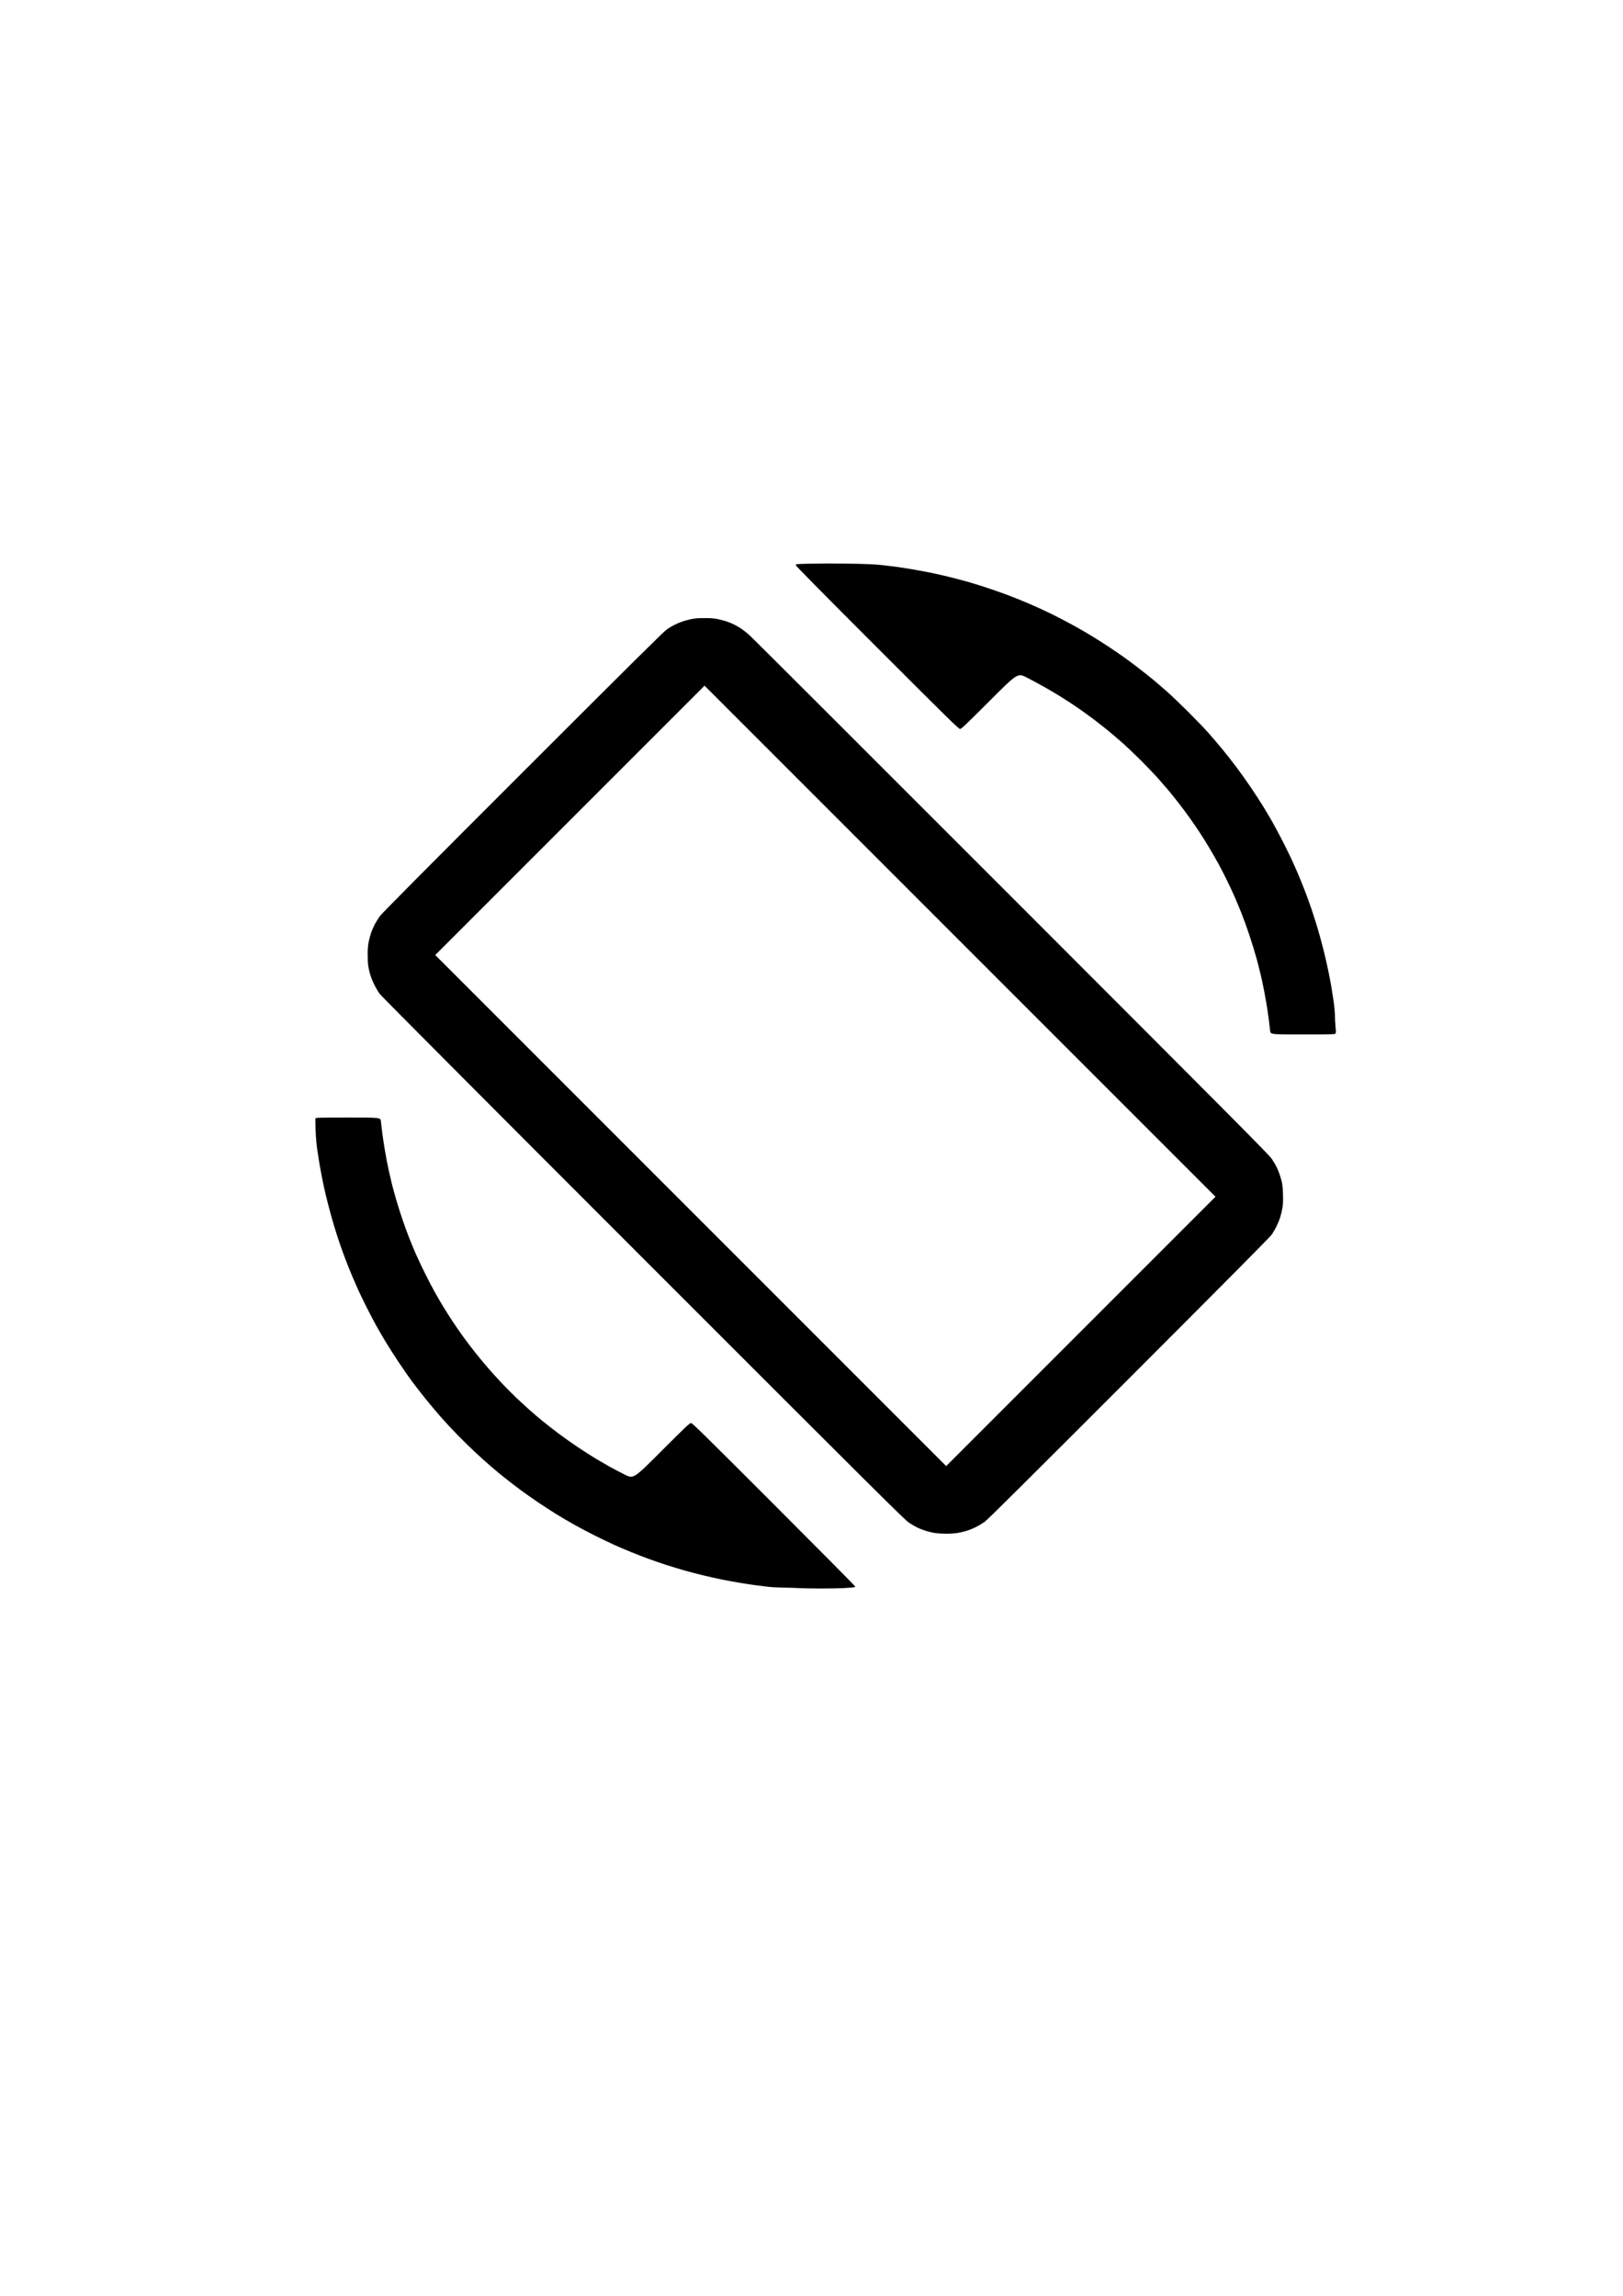 <?xml version="1.0" encoding="UTF-8" standalone="no"?>
<!-- Created with Inkscape (http://www.inkscape.org/) -->

<svg
   width="210mm"
   height="297mm"
   viewBox="0 0 210 297"
   version="1.1"
   id="svg5"
   xml:space="preserve"
   inkscape:version="1.2.1 (9c6d41e410, 2022-07-14)"
   sodipodi:docname="rotation.svg"
   xmlns:inkscape="http://www.inkscape.org/namespaces/inkscape"
   xmlns:sodipodi="http://sodipodi.sourceforge.net/DTD/sodipodi-0.dtd"
   xmlns="http://www.w3.org/2000/svg"
   xmlns:svg="http://www.w3.org/2000/svg"><sodipodi:namedview
     id="namedview7"
     pagecolor="#ffffff"
     bordercolor="#000000"
     borderopacity="0.25"
     inkscape:showpageshadow="2"
     inkscape:pageopacity="0.0"
     inkscape:pagecheckerboard="0"
     inkscape:deskcolor="#d1d1d1"
     inkscape:document-units="mm"
     showgrid="false"
     inkscape:zoom="0.52284039"
     inkscape:cx="-29.645759"
     inkscape:cy="834.86282"
     inkscape:window-width="1920"
     inkscape:window-height="991"
     inkscape:window-x="-9"
     inkscape:window-y="-9"
     inkscape:window-maximized="1"
     inkscape:current-layer="layer1" /><defs
     id="defs2" /><g
     inkscape:label="Lager 1"
     inkscape:groupmode="layer"
     id="layer1"><path
       style="fill:#000000;stroke-width:0.066"
       d="m 103.196,205.439 c -0.401,-0.026 -1.232,-0.05 -1.846,-0.055 -0.614,-0.005 -1.494,-0.053 -1.956,-0.108 -0.462,-0.055 -1.198,-0.146 -1.635,-0.203 -0.438,-0.057 -1.333,-0.192 -1.989,-0.302 -0.656,-0.109 -1.716,-0.304 -2.354,-0.432 -0.638,-0.128 -1.757,-0.378 -2.487,-0.554 -0.729,-0.176 -1.859,-0.474 -2.509,-0.661 -0.651,-0.187 -1.695,-0.507 -2.321,-0.71 -0.626,-0.203 -1.649,-0.558 -2.273,-0.787 -0.624,-0.23 -1.609,-0.612 -2.188,-0.848 -0.579,-0.237 -1.501,-0.63 -2.048,-0.873 -0.547,-0.243 -1.726,-0.808 -2.619,-1.254 -0.894,-0.446 -2.192,-1.135 -2.885,-1.53 -0.693,-0.395 -1.693,-0.986 -2.221,-1.314 -0.529,-0.327 -1.528,-0.977 -2.221,-1.442 -0.693,-0.466 -1.751,-1.211 -2.351,-1.657 -0.6,-0.446 -1.51,-1.146 -2.022,-1.556 -0.512,-0.41 -1.304,-1.067 -1.76,-1.459 -0.456,-0.392 -1.336,-1.183 -1.956,-1.757 -0.62,-0.574 -1.668,-1.597 -2.328,-2.273 -0.661,-0.676 -1.656,-1.747 -2.212,-2.379 -0.556,-0.633 -1.466,-1.718 -2.022,-2.411 -0.556,-0.693 -1.32,-1.678 -1.698,-2.188 -0.378,-0.511 -1.137,-1.6 -1.686,-2.42 -0.549,-0.821 -1.33,-2.044 -1.734,-2.719 -0.405,-0.675 -0.959,-1.63 -1.233,-2.122 -0.274,-0.492 -0.826,-1.552 -1.228,-2.354 -0.402,-0.802 -0.886,-1.802 -1.076,-2.221 -0.19,-0.419 -0.55,-1.246 -0.799,-1.836 -0.249,-0.591 -0.636,-1.558 -0.86,-2.15 -0.224,-0.592 -0.571,-1.556 -0.77,-2.142 -0.2,-0.586 -0.524,-1.603 -0.721,-2.26 -0.197,-0.656 -0.522,-1.835 -0.723,-2.619 -0.201,-0.784 -0.443,-1.784 -0.537,-2.221 -0.094,-0.438 -0.243,-1.169 -0.331,-1.625 -0.088,-0.456 -0.206,-1.097 -0.261,-1.426 -0.056,-0.328 -0.179,-1.119 -0.274,-1.757 -0.115,-0.771 -0.191,-1.647 -0.228,-2.611 -0.03,-0.798 -0.039,-1.492 -0.02,-1.542 0.029,-0.075 0.741,-0.091 4.23,-0.091 4.195,0 4.195,0 4.241,0.481 0.025,0.264 0.105,0.943 0.176,1.509 0.072,0.565 0.235,1.64 0.363,2.387 0.128,0.748 0.336,1.829 0.461,2.402 0.125,0.574 0.32,1.409 0.432,1.857 0.112,0.448 0.365,1.366 0.561,2.041 0.197,0.675 0.552,1.798 0.79,2.495 0.238,0.698 0.624,1.757 0.858,2.354 0.234,0.597 0.641,1.578 0.905,2.18 0.264,0.602 0.808,1.75 1.209,2.551 0.401,0.801 0.954,1.861 1.23,2.354 0.276,0.493 0.755,1.315 1.064,1.825 0.31,0.511 0.872,1.397 1.25,1.969 0.378,0.572 1.019,1.497 1.425,2.056 0.406,0.558 1.132,1.508 1.614,2.109 0.482,0.602 1.214,1.48 1.627,1.952 0.413,0.472 1.173,1.307 1.69,1.857 0.517,0.549 1.384,1.419 1.927,1.931 0.544,0.513 1.295,1.205 1.67,1.539 0.375,0.334 1.085,0.939 1.579,1.346 0.494,0.407 1.455,1.158 2.137,1.671 0.682,0.512 1.866,1.348 2.632,1.857 0.766,0.509 1.785,1.159 2.265,1.445 0.48,0.286 1.244,0.728 1.698,0.982 0.454,0.255 1.343,0.722 1.973,1.037 1.147,0.574 1.147,0.574 4.767,-3.045 3.172,-3.172 3.645,-3.62 3.819,-3.62 0.176,0 1.416,1.217 10.726,10.527 5.79,5.79 10.527,10.573 10.527,10.63 0,0.087 -0.198,0.116 -1.276,0.183 -0.702,0.044 -2.216,0.074 -3.365,0.068 -1.149,-0.007 -2.417,-0.033 -2.818,-0.059 z m 17.701,-7.129 c -0.294,-0.049 -0.786,-0.169 -1.094,-0.265 -0.308,-0.097 -0.781,-0.278 -1.053,-0.402 -0.271,-0.125 -0.779,-0.417 -1.127,-0.649 -0.576,-0.384 -3.712,-3.502 -34.404,-34.198 -21.318,-21.322 -33.894,-33.947 -34.106,-34.24 -0.185,-0.255 -0.498,-0.792 -0.695,-1.194 -0.197,-0.401 -0.434,-0.996 -0.526,-1.321 -0.092,-0.325 -0.203,-0.803 -0.246,-1.061 -0.043,-0.258 -0.076,-0.932 -0.074,-1.497 0.003,-0.787 0.038,-1.188 0.148,-1.711 0.079,-0.376 0.231,-0.923 0.338,-1.217 0.107,-0.293 0.318,-0.762 0.468,-1.041 0.15,-0.279 0.434,-0.731 0.631,-1.005 0.245,-0.34 6.085,-6.221 18.512,-18.642 14.368,-14.361 18.257,-18.214 18.651,-18.475 0.274,-0.182 0.706,-0.435 0.962,-0.563 0.255,-0.128 0.681,-0.311 0.946,-0.406 0.265,-0.095 0.787,-0.237 1.16,-0.316 0.525,-0.111 0.918,-0.144 1.74,-0.147 0.753,-0.003 1.23,0.029 1.641,0.111 0.319,0.063 0.782,0.176 1.028,0.252 0.246,0.075 0.656,0.228 0.911,0.339 0.255,0.111 0.717,0.359 1.028,0.551 0.31,0.192 0.893,0.647 1.294,1.012 0.401,0.364 15.667,15.608 33.923,33.874 29.065,29.081 33.244,33.286 33.594,33.809 0.22,0.328 0.49,0.776 0.6,0.995 0.11,0.219 0.28,0.622 0.378,0.895 0.098,0.274 0.239,0.736 0.312,1.028 0.096,0.382 0.143,0.847 0.168,1.658 0.026,0.855 0.009,1.283 -0.071,1.773 -0.058,0.355 -0.195,0.922 -0.303,1.26 -0.108,0.338 -0.332,0.878 -0.496,1.201 -0.165,0.323 -0.438,0.785 -0.608,1.028 -0.201,0.287 -6.627,6.763 -18.452,18.594 -12.532,12.539 -18.3,18.266 -18.648,18.517 -0.277,0.2 -0.769,0.499 -1.094,0.664 -0.325,0.166 -0.866,0.39 -1.204,0.498 -0.337,0.108 -0.889,0.241 -1.227,0.296 -0.358,0.058 -1,0.097 -1.542,0.093 -0.511,-0.004 -1.169,-0.047 -1.463,-0.096 z m 3.32,-76.552 -33.056,-33.056 -17.423,17.423 -17.423,17.423 33.056,33.056 33.056,33.056 17.423,-17.423 17.423,-17.423 z m 40.122,11.588 c -0.025,-0.264 -0.105,-0.943 -0.176,-1.509 -0.072,-0.565 -0.235,-1.64 -0.363,-2.387 -0.128,-0.748 -0.365,-1.957 -0.527,-2.688 -0.162,-0.731 -0.46,-1.939 -0.664,-2.686 -0.204,-0.747 -0.621,-2.11 -0.927,-3.03 -0.306,-0.92 -0.779,-2.233 -1.052,-2.918 -0.272,-0.685 -0.694,-1.693 -0.937,-2.24 -0.243,-0.547 -0.691,-1.502 -0.996,-2.122 -0.305,-0.62 -0.783,-1.545 -1.062,-2.056 -0.279,-0.511 -0.792,-1.404 -1.14,-1.986 -0.348,-0.582 -0.906,-1.477 -1.241,-1.989 -0.334,-0.512 -0.941,-1.398 -1.347,-1.969 -0.406,-0.571 -1.088,-1.481 -1.515,-2.022 -0.427,-0.542 -1.001,-1.254 -1.277,-1.582 -0.276,-0.328 -0.859,-1 -1.297,-1.492 -0.438,-0.492 -1.423,-1.522 -2.19,-2.288 -0.767,-0.766 -1.857,-1.801 -2.422,-2.3 -0.565,-0.499 -1.416,-1.224 -1.89,-1.612 -0.474,-0.388 -1.31,-1.041 -1.857,-1.452 -0.547,-0.411 -1.383,-1.017 -1.857,-1.347 -0.474,-0.33 -1.369,-0.922 -1.989,-1.314 -0.62,-0.393 -1.664,-1.019 -2.321,-1.392 -0.656,-0.373 -1.738,-0.958 -2.404,-1.3 -1.21,-0.622 -1.21,-0.622 -4.841,3.008 -3.182,3.182 -3.656,3.63 -3.83,3.63 -0.176,0 -1.416,-1.217 -10.726,-10.527 -7.402,-7.402 -10.527,-10.569 -10.527,-10.668 0,-0.14 0.019,-0.142 1.987,-0.19 1.093,-0.027 3.264,-0.029 4.824,-0.004 1.653,0.026 3.266,0.086 3.865,0.144 0.565,0.055 1.49,0.159 2.056,0.233 0.565,0.073 1.628,0.235 2.361,0.36 0.733,0.125 1.838,0.331 2.454,0.458 0.616,0.127 1.672,0.368 2.347,0.535 0.675,0.167 1.704,0.438 2.288,0.602 0.584,0.164 1.703,0.51 2.487,0.768 0.784,0.258 1.963,0.671 2.619,0.918 0.656,0.247 1.671,0.648 2.255,0.892 0.584,0.244 1.583,0.682 2.221,0.974 0.638,0.292 1.683,0.8 2.321,1.13 0.638,0.33 1.593,0.84 2.122,1.133 0.529,0.294 1.454,0.831 2.056,1.195 0.602,0.364 1.631,1.019 2.288,1.455 0.656,0.437 1.552,1.05 1.989,1.364 0.438,0.314 1.288,0.95 1.89,1.414 0.602,0.464 1.422,1.116 1.824,1.449 0.401,0.333 1.192,1.013 1.757,1.512 0.565,0.498 1.821,1.697 2.789,2.664 0.969,0.967 2.145,2.191 2.613,2.72 0.468,0.529 1.269,1.469 1.78,2.089 0.511,0.62 1.353,1.694 1.871,2.387 0.518,0.693 1.345,1.857 1.838,2.586 0.492,0.729 1.163,1.759 1.49,2.288 0.327,0.529 0.835,1.379 1.128,1.89 0.293,0.511 0.843,1.525 1.223,2.255 0.379,0.729 0.922,1.816 1.207,2.414 0.284,0.598 0.734,1.598 1,2.221 0.266,0.624 0.684,1.656 0.93,2.294 0.246,0.638 0.624,1.683 0.842,2.321 0.217,0.638 0.569,1.742 0.782,2.454 0.213,0.711 0.553,1.95 0.755,2.752 0.202,0.802 0.487,2.041 0.633,2.752 0.146,0.711 0.326,1.651 0.401,2.089 0.074,0.438 0.211,1.313 0.303,1.946 0.092,0.633 0.167,1.448 0.167,1.813 0,0.365 0.034,1.017 0.075,1.449 0.065,0.689 0.062,0.799 -0.028,0.889 -0.091,0.091 -0.588,0.103 -4.244,0.103 -4.141,0 -4.141,0 -4.187,-0.481 z"
       id="path316"
       sodipodi:nodetypes="scsssssssssssssssssssssssssssssssssscsscscssssssssssssssssssssssssssssscsscsssssssscsssssssssccsssssssssscssssssssccccccccccccsssssssssssssssssssssssssssssccssssssssssssssssssssssssssssssssssscssss" /></g></svg>
